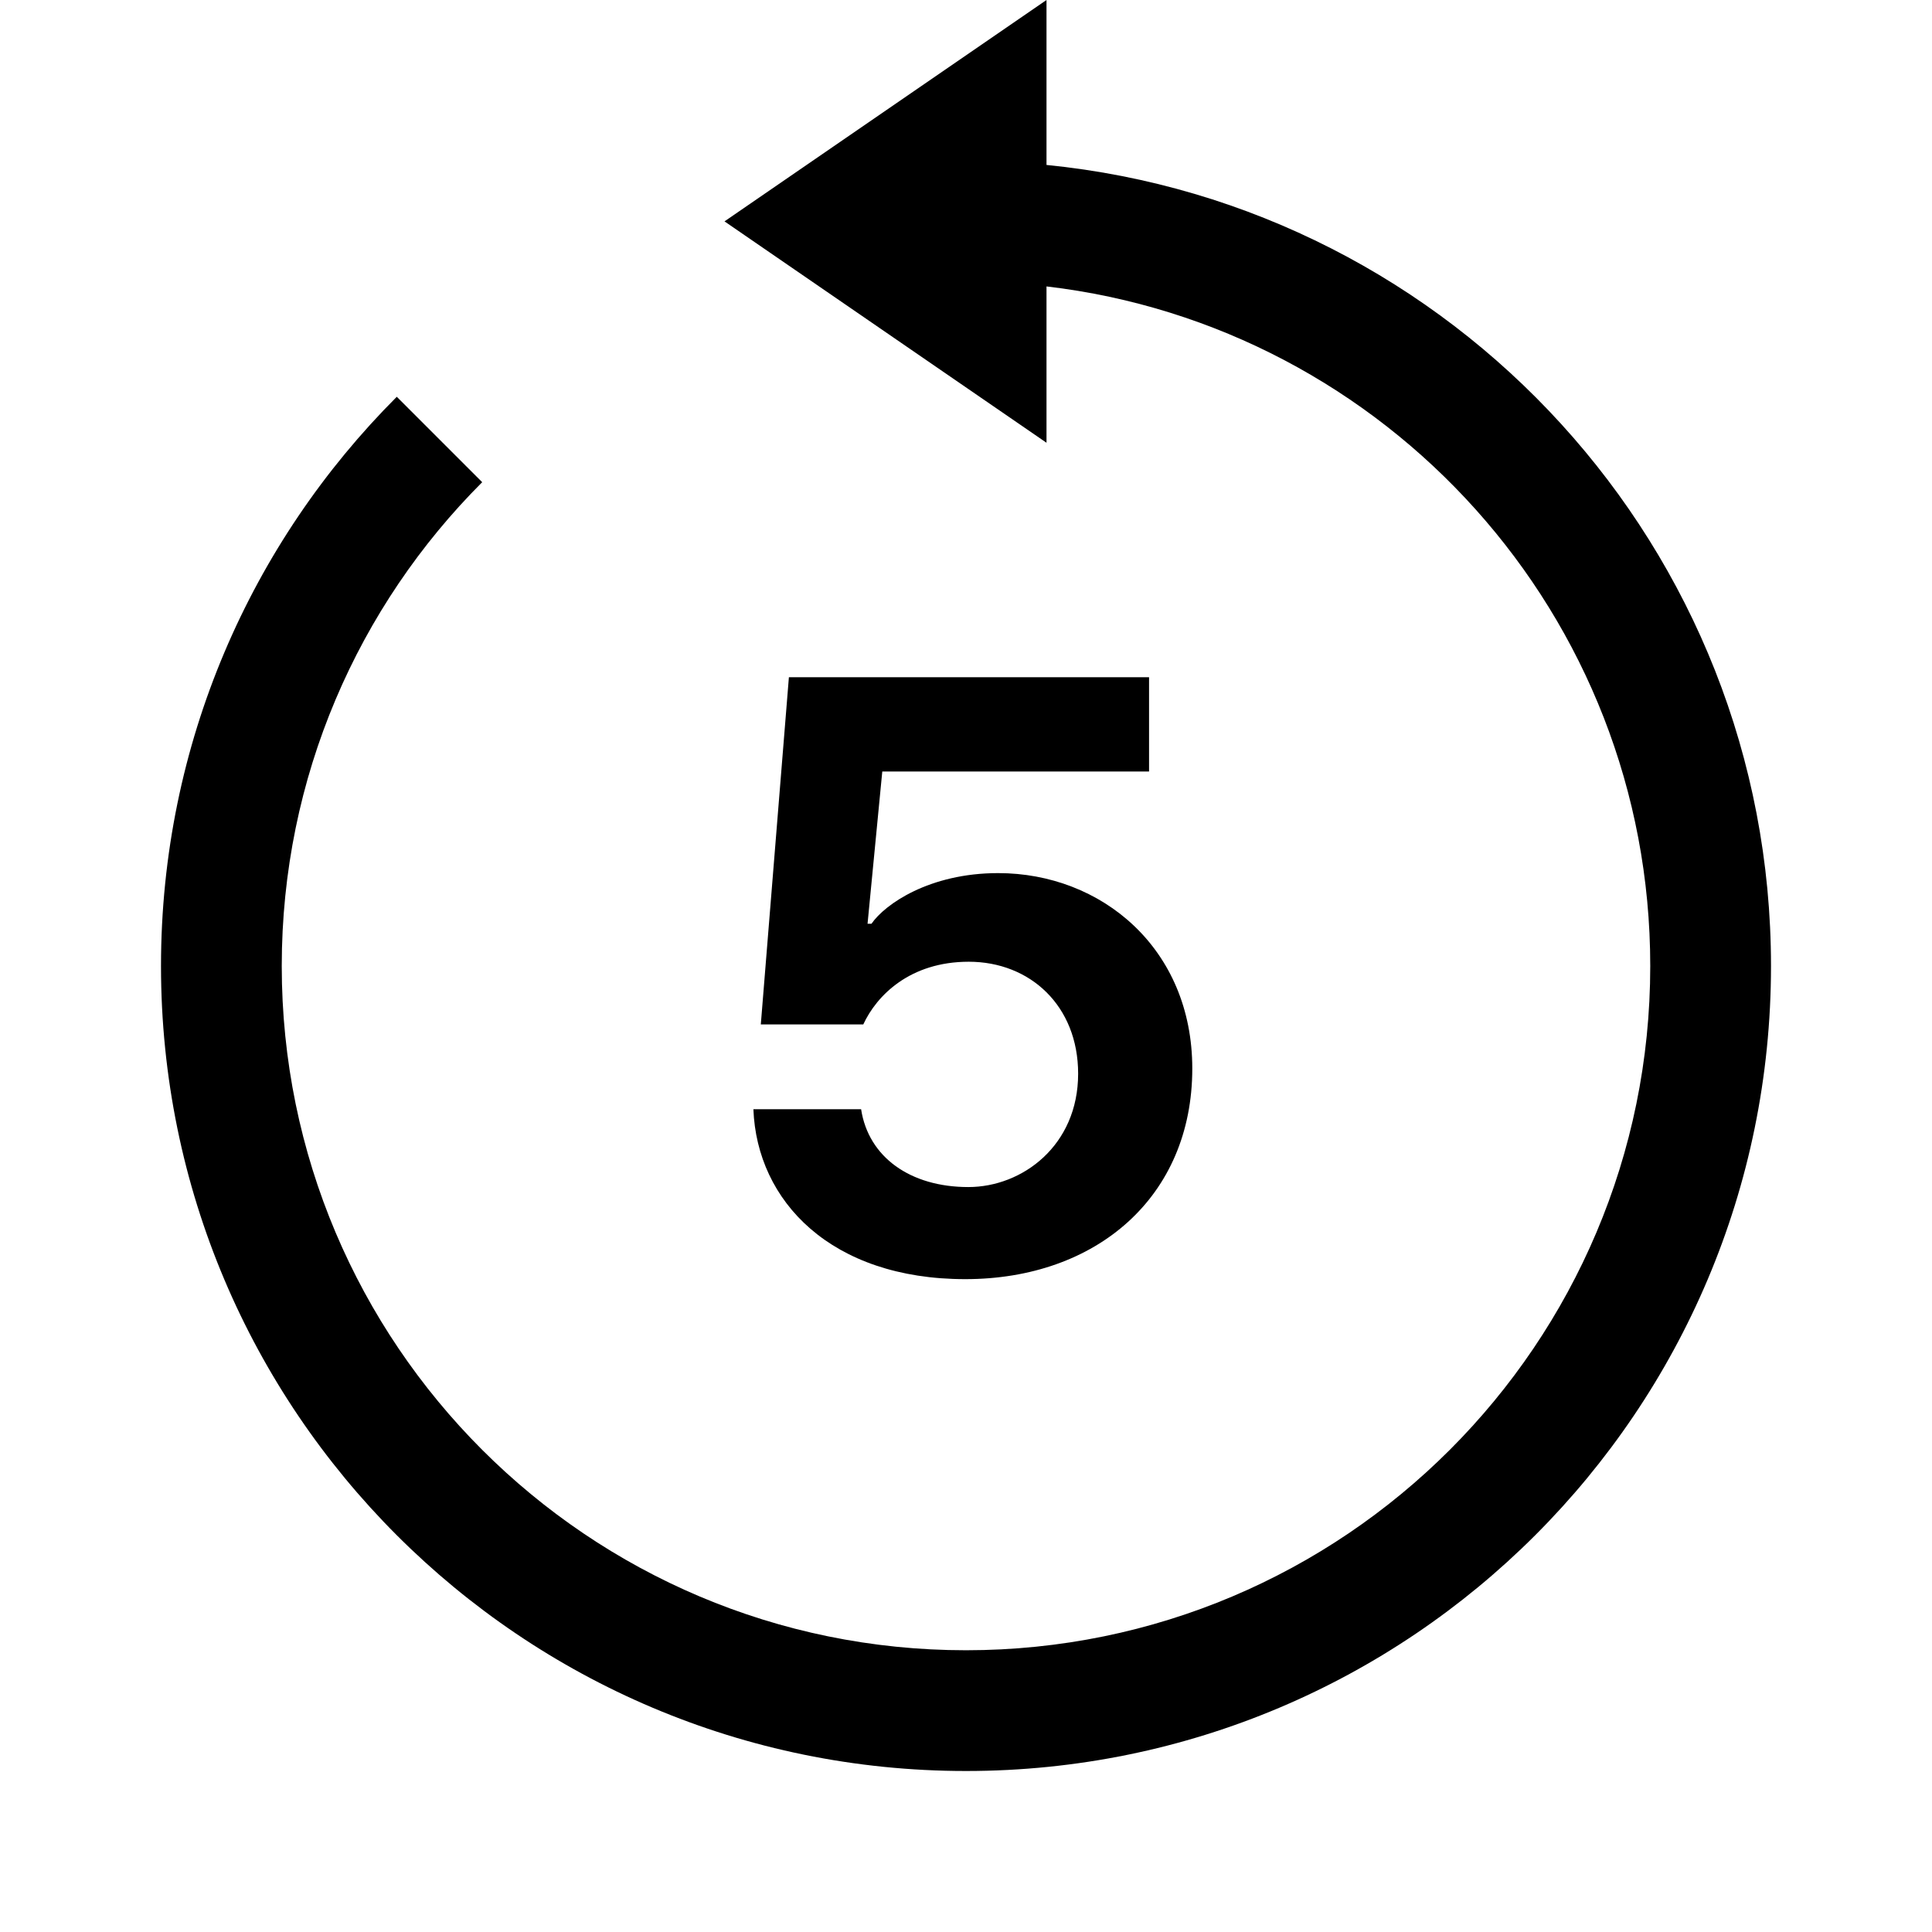 <svg width="24" height="24" viewBox="0 0 24 24" fill="none" xmlns="http://www.w3.org/2000/svg">
<path d="M13 3.558V5.5L9 2.75L13 0V2.049C18.053 2.551 22 6.815 22 12C22 17.523 17.523 22 12 22C6.477 22 2 17.523 2 12C2 9.239 3.12 6.738 4.929 4.929L5.99 5.99C4.451 7.529 3.5 9.653 3.5 12C3.5 16.694 7.306 20.5 12 20.5C16.694 20.5 20.5 16.694 20.5 12C20.5 7.644 17.223 4.053 13 3.558Z" fill="black"/>
<path d="M9.359 13.779C9.402 14.923 10.326 15.89 11.991 15.89C13.619 15.89 14.811 14.869 14.811 13.274C14.811 11.781 13.683 10.846 12.399 10.846C11.545 10.846 10.992 11.233 10.826 11.475H10.777L10.96 9.584H14.274V8.413H9.8L9.451 12.726H10.724C10.89 12.366 11.304 11.947 12.034 11.947C12.797 11.947 13.393 12.495 13.393 13.338C13.393 14.23 12.7 14.746 12.029 14.746C11.309 14.746 10.788 14.375 10.697 13.779H9.359Z" fill="black"/>
</svg>
